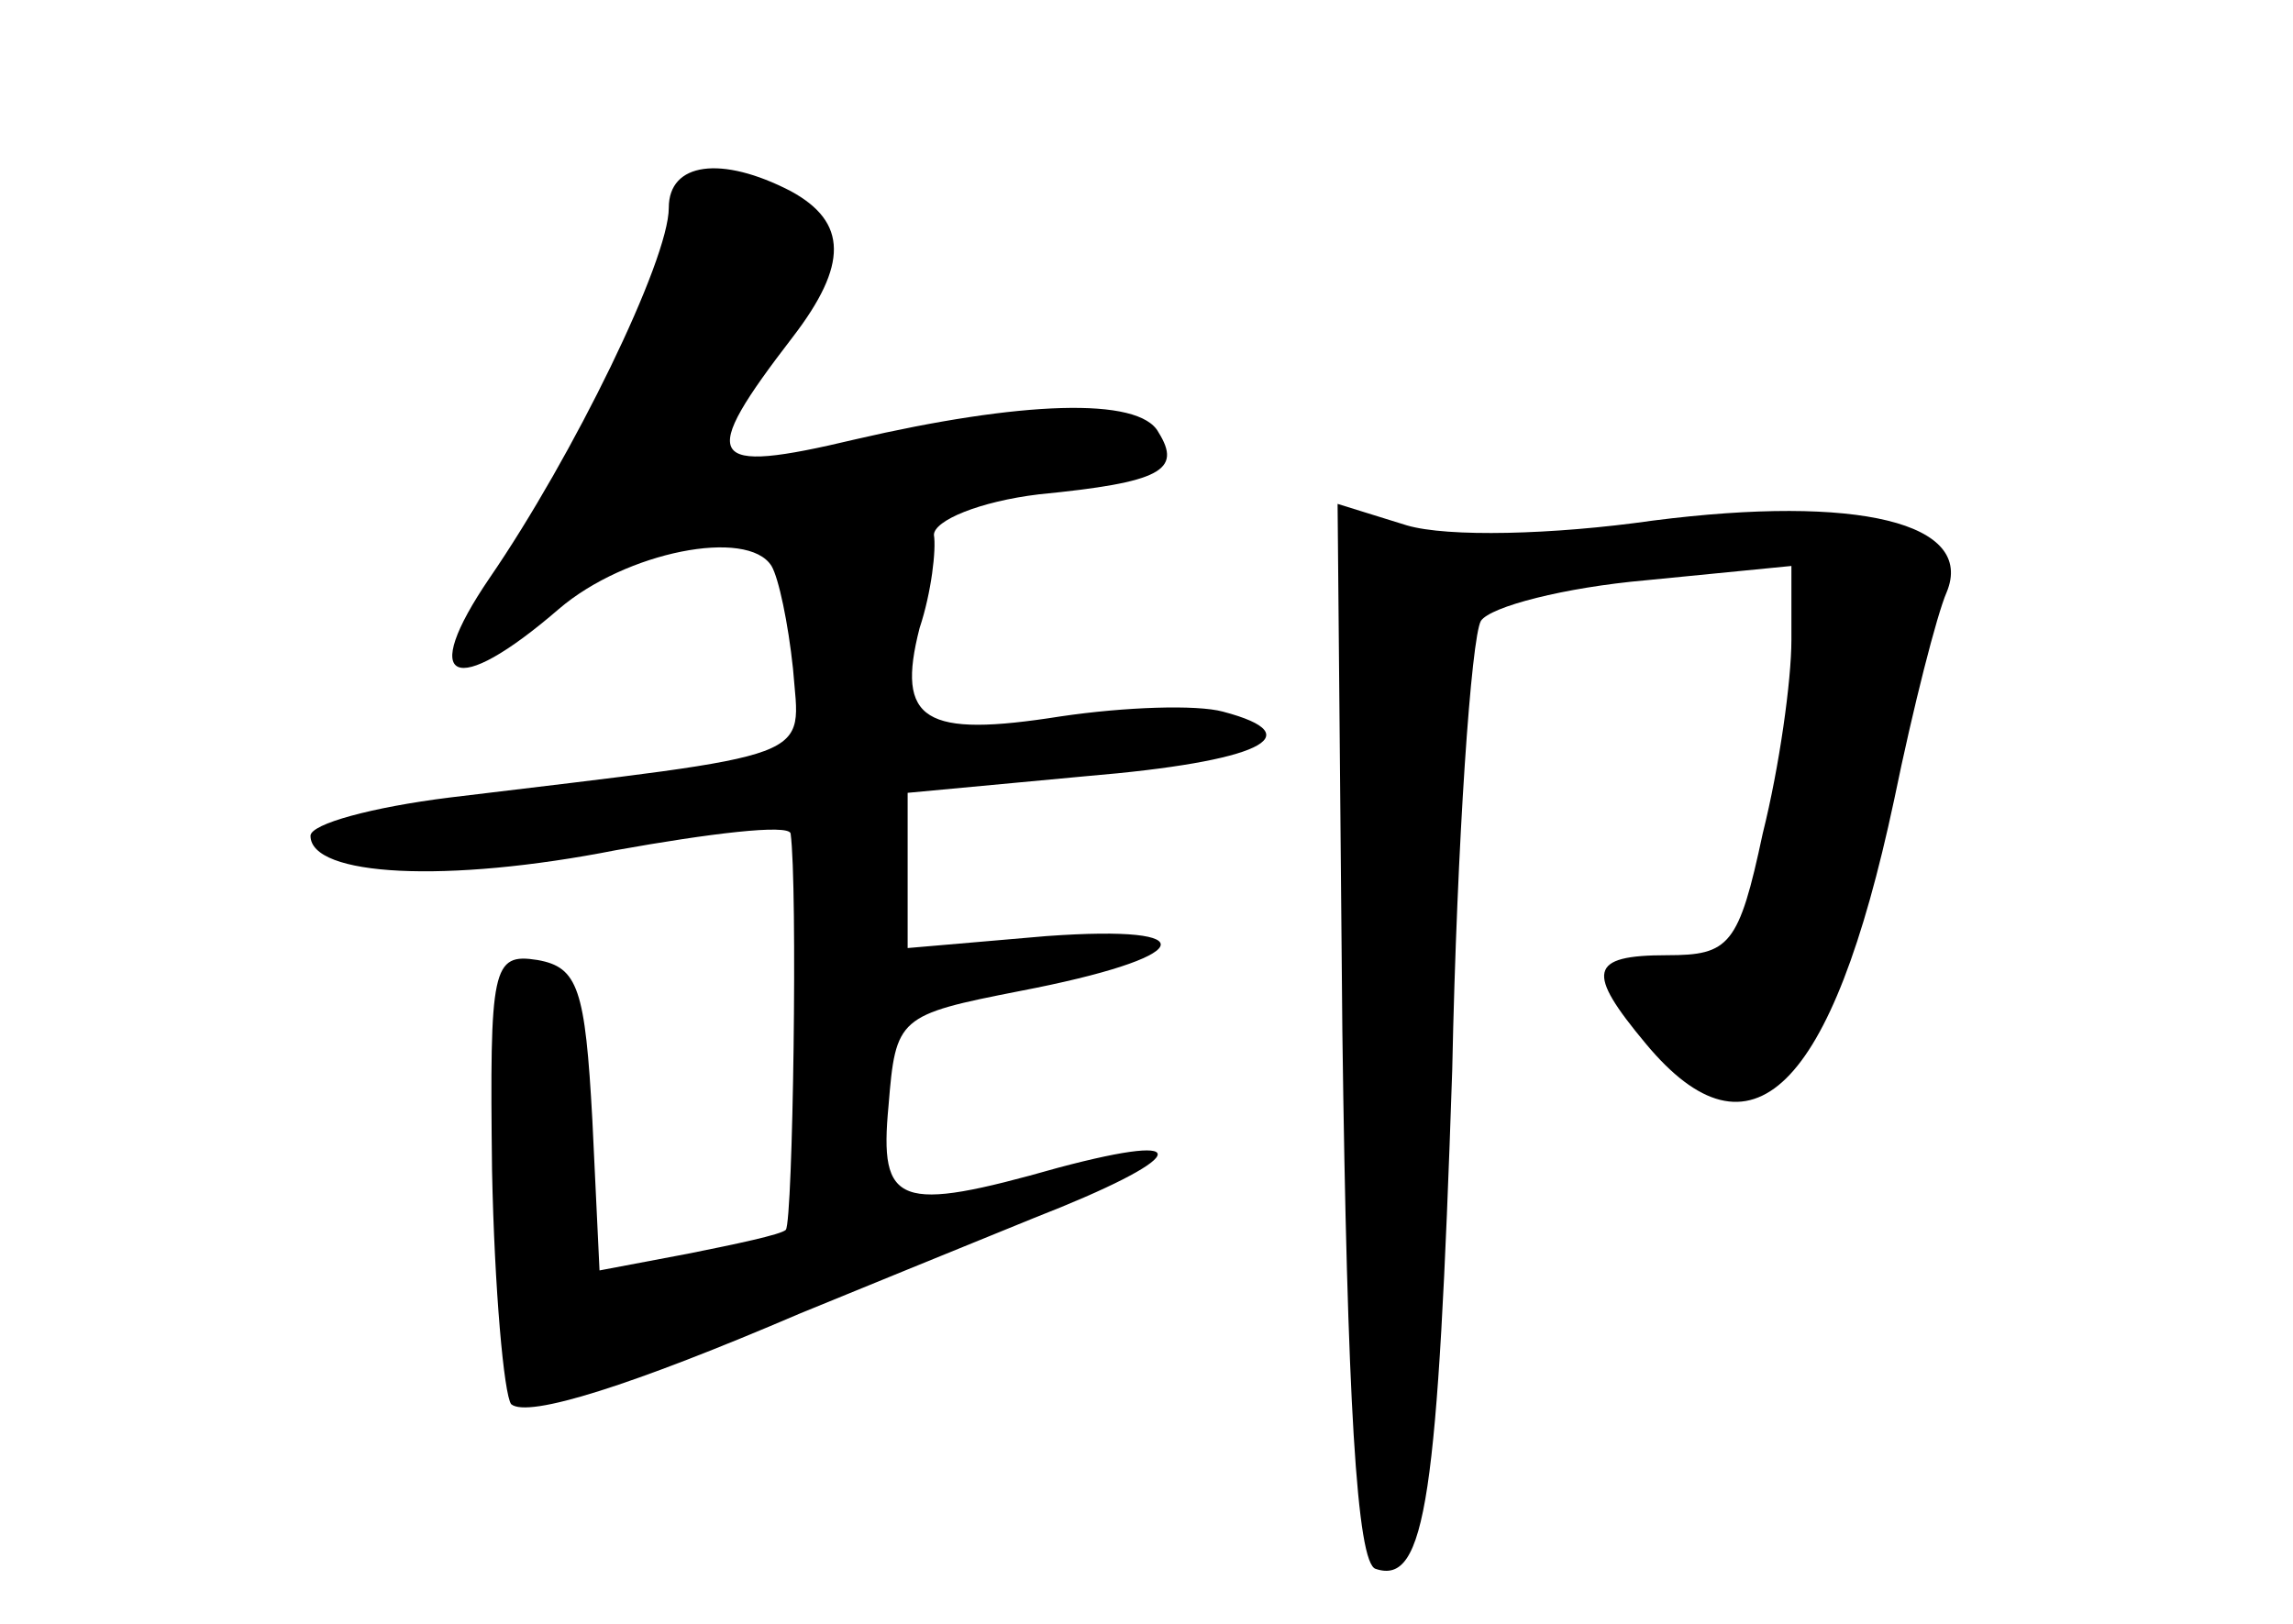 <?xml version="1.0" standalone="no"?>
<!DOCTYPE svg PUBLIC "-//W3C//DTD SVG 20010904//EN"
 "http://www.w3.org/TR/2001/REC-SVG-20010904/DTD/svg10.dtd">
<svg version="1.0" xmlns="http://www.w3.org/2000/svg"
 width="96pt" height="68pt" viewBox="0 0 96 68"
 preserveAspectRatio="xMidYMid meet">
<g transform="translate(0,68) scale(0.1,-0.1)"
fill="#000000" stroke="none">
<path d="M280 593 c0 -22 -40 -104 -75 -155 -30 -44 -15 -51 29 -13 28 24 79
34 89 18 3 -5 7 -24 9 -43 3 -39 13 -35 -144 -54 -32 -4 -58 -11 -58 -16 0
-17 57 -20 128 -6 39 7 72 11 73 7 3 -22 1 -162 -2 -166 -2 -2 -21 -6 -41 -10
l-37 -7 -3 63 c-3 55 -6 64 -23 67 -19 3 -20 -3 -19 -88 1 -50 5 -94 8 -98 7
-6 51 8 121 38 22 9 66 27 98 40 64 25 70 37 10 21 -67 -19 -75 -16 -71 26 3
37 4 38 55 48 73 14 80 28 11 23 l-58 -5 0 33 0 32 75 7 c72 6 95 17 57 27
-11 3 -41 2 -68 -2 -57 -9 -69 -2 -59 37 5 15 7 33 6 39 0 6 19 14 44 17 51 5
60 10 50 26 -8 15 -58 13 -127 -3 -63 -15 -66 -9 -26 43 23 30 23 48 -1 61
-29 15 -51 12 -51 -7z"/>
<path d="M562 248 c2 -153 6 -223 14 -225 21 -7 26 30 32 209 2 97 8 181 12
188 4 6 35 14 69 17 l61 6 0 -31 c0 -17 -5 -53 -12 -81 -10 -47 -14 -51 -40
-51 -33 0 -34 -7 -9 -37 44 -53 78 -20 104 102 8 39 18 78 22 87 12 29 -37 41
-123 30 -42 -6 -86 -7 -103 -2 l-29 9 2 -221z"/>
</g>
</svg>
